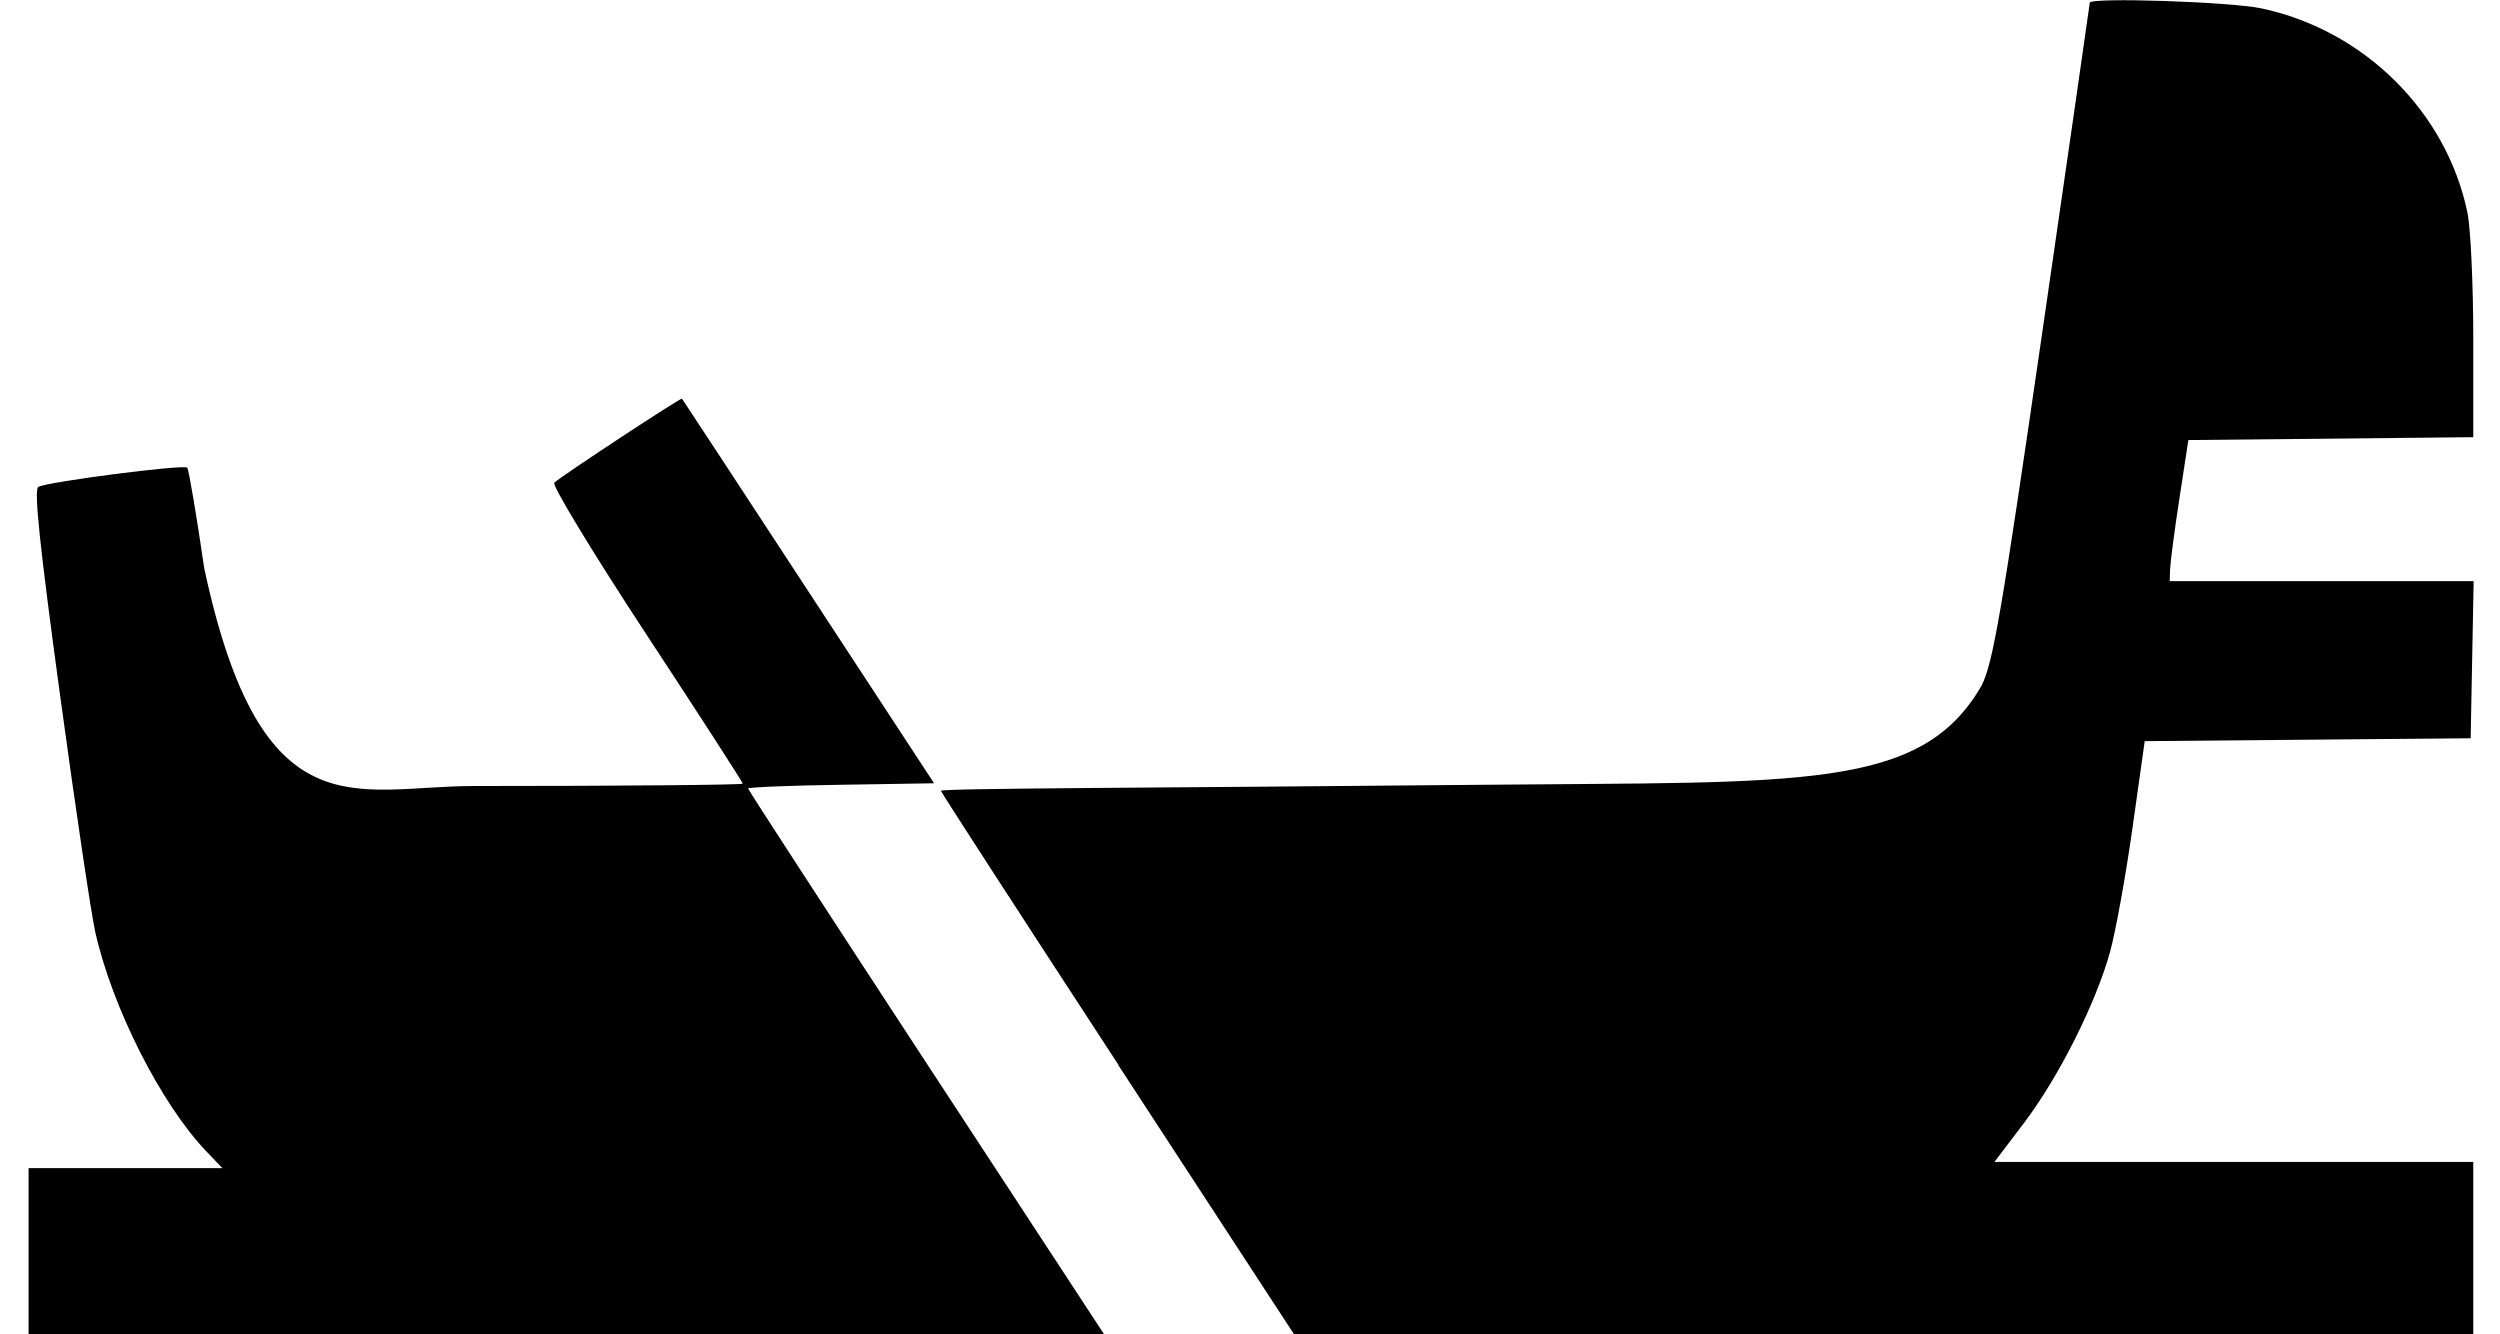 <?xml version="1.0" encoding="UTF-8"?>
<!-- Created with Inkscape (http://www.inkscape.org/) -->
<svg width="20.111mm" height="10.731mm" version="1.1" viewBox="0 0 20.111 10.731" xmlns="http://www.w3.org/2000/svg">
 <path d="m0.23 10.04v-0.643h1.559l-0.133-0.139c-0.362-0.381-0.752-1.151-0.889-1.757-0.033-0.147-0.161-1.007-0.284-1.91-0.164-1.206-0.211-1.651-0.175-1.674 0.065-0.04 1.169-0.183 1.198-0.155 0.012 0.012 0.074 0.376 0.137 0.81 0.462 2.153 1.219 1.75 2.176 1.751 1.186 0 2.156-9e-3 2.156-0.019 0-0.011-0.349-0.552-0.777-1.203-0.427-0.651-0.76-1.199-0.739-1.218 0.063-0.058 1.018-0.686 1.027-0.676 5e-3 5e-3 0.463 0.704 1.018 1.552l1.01 1.542-0.748 0.012c-0.412 6e-3 -0.748 0.02-0.748 0.03 0 0.01 0.645 1.002 1.433 2.206l1.433 2.188h-4.882l-3.772 2e-3zm8.767-1.474c-0.778-1.191-1.42-2.183-1.428-2.204-8e-3 -0.022 1.85-0.024 4.37-0.049 2.556-0.025 3.515 0.048 4.001-0.797 0.092-0.18 0.16-0.575 0.489-2.843 0.21-1.449 0.382-2.642 0.382-2.651 0-0.045 1.127-8e-3 1.379 0.045 0.827 0.175 1.49 0.831 1.659 1.643 0.026 0.125 0.047 0.582 0.047 1.017v0.79l-2.292 0.023-0.072 0.471c-0.04 0.259-0.073 0.515-0.075 0.568l-0.003 0.096h2.445l-0.012 0.632-0.012 0.632-2.622 0.023-0.098 0.696c-0.054 0.383-0.135 0.831-0.18 0.996-0.114 0.415-0.414 1.012-0.695 1.382l-0.236 0.311h3.852v1.389l-9.486-2e-3 -1.414-2.166z" stroke-width=".043"/>
</svg>
